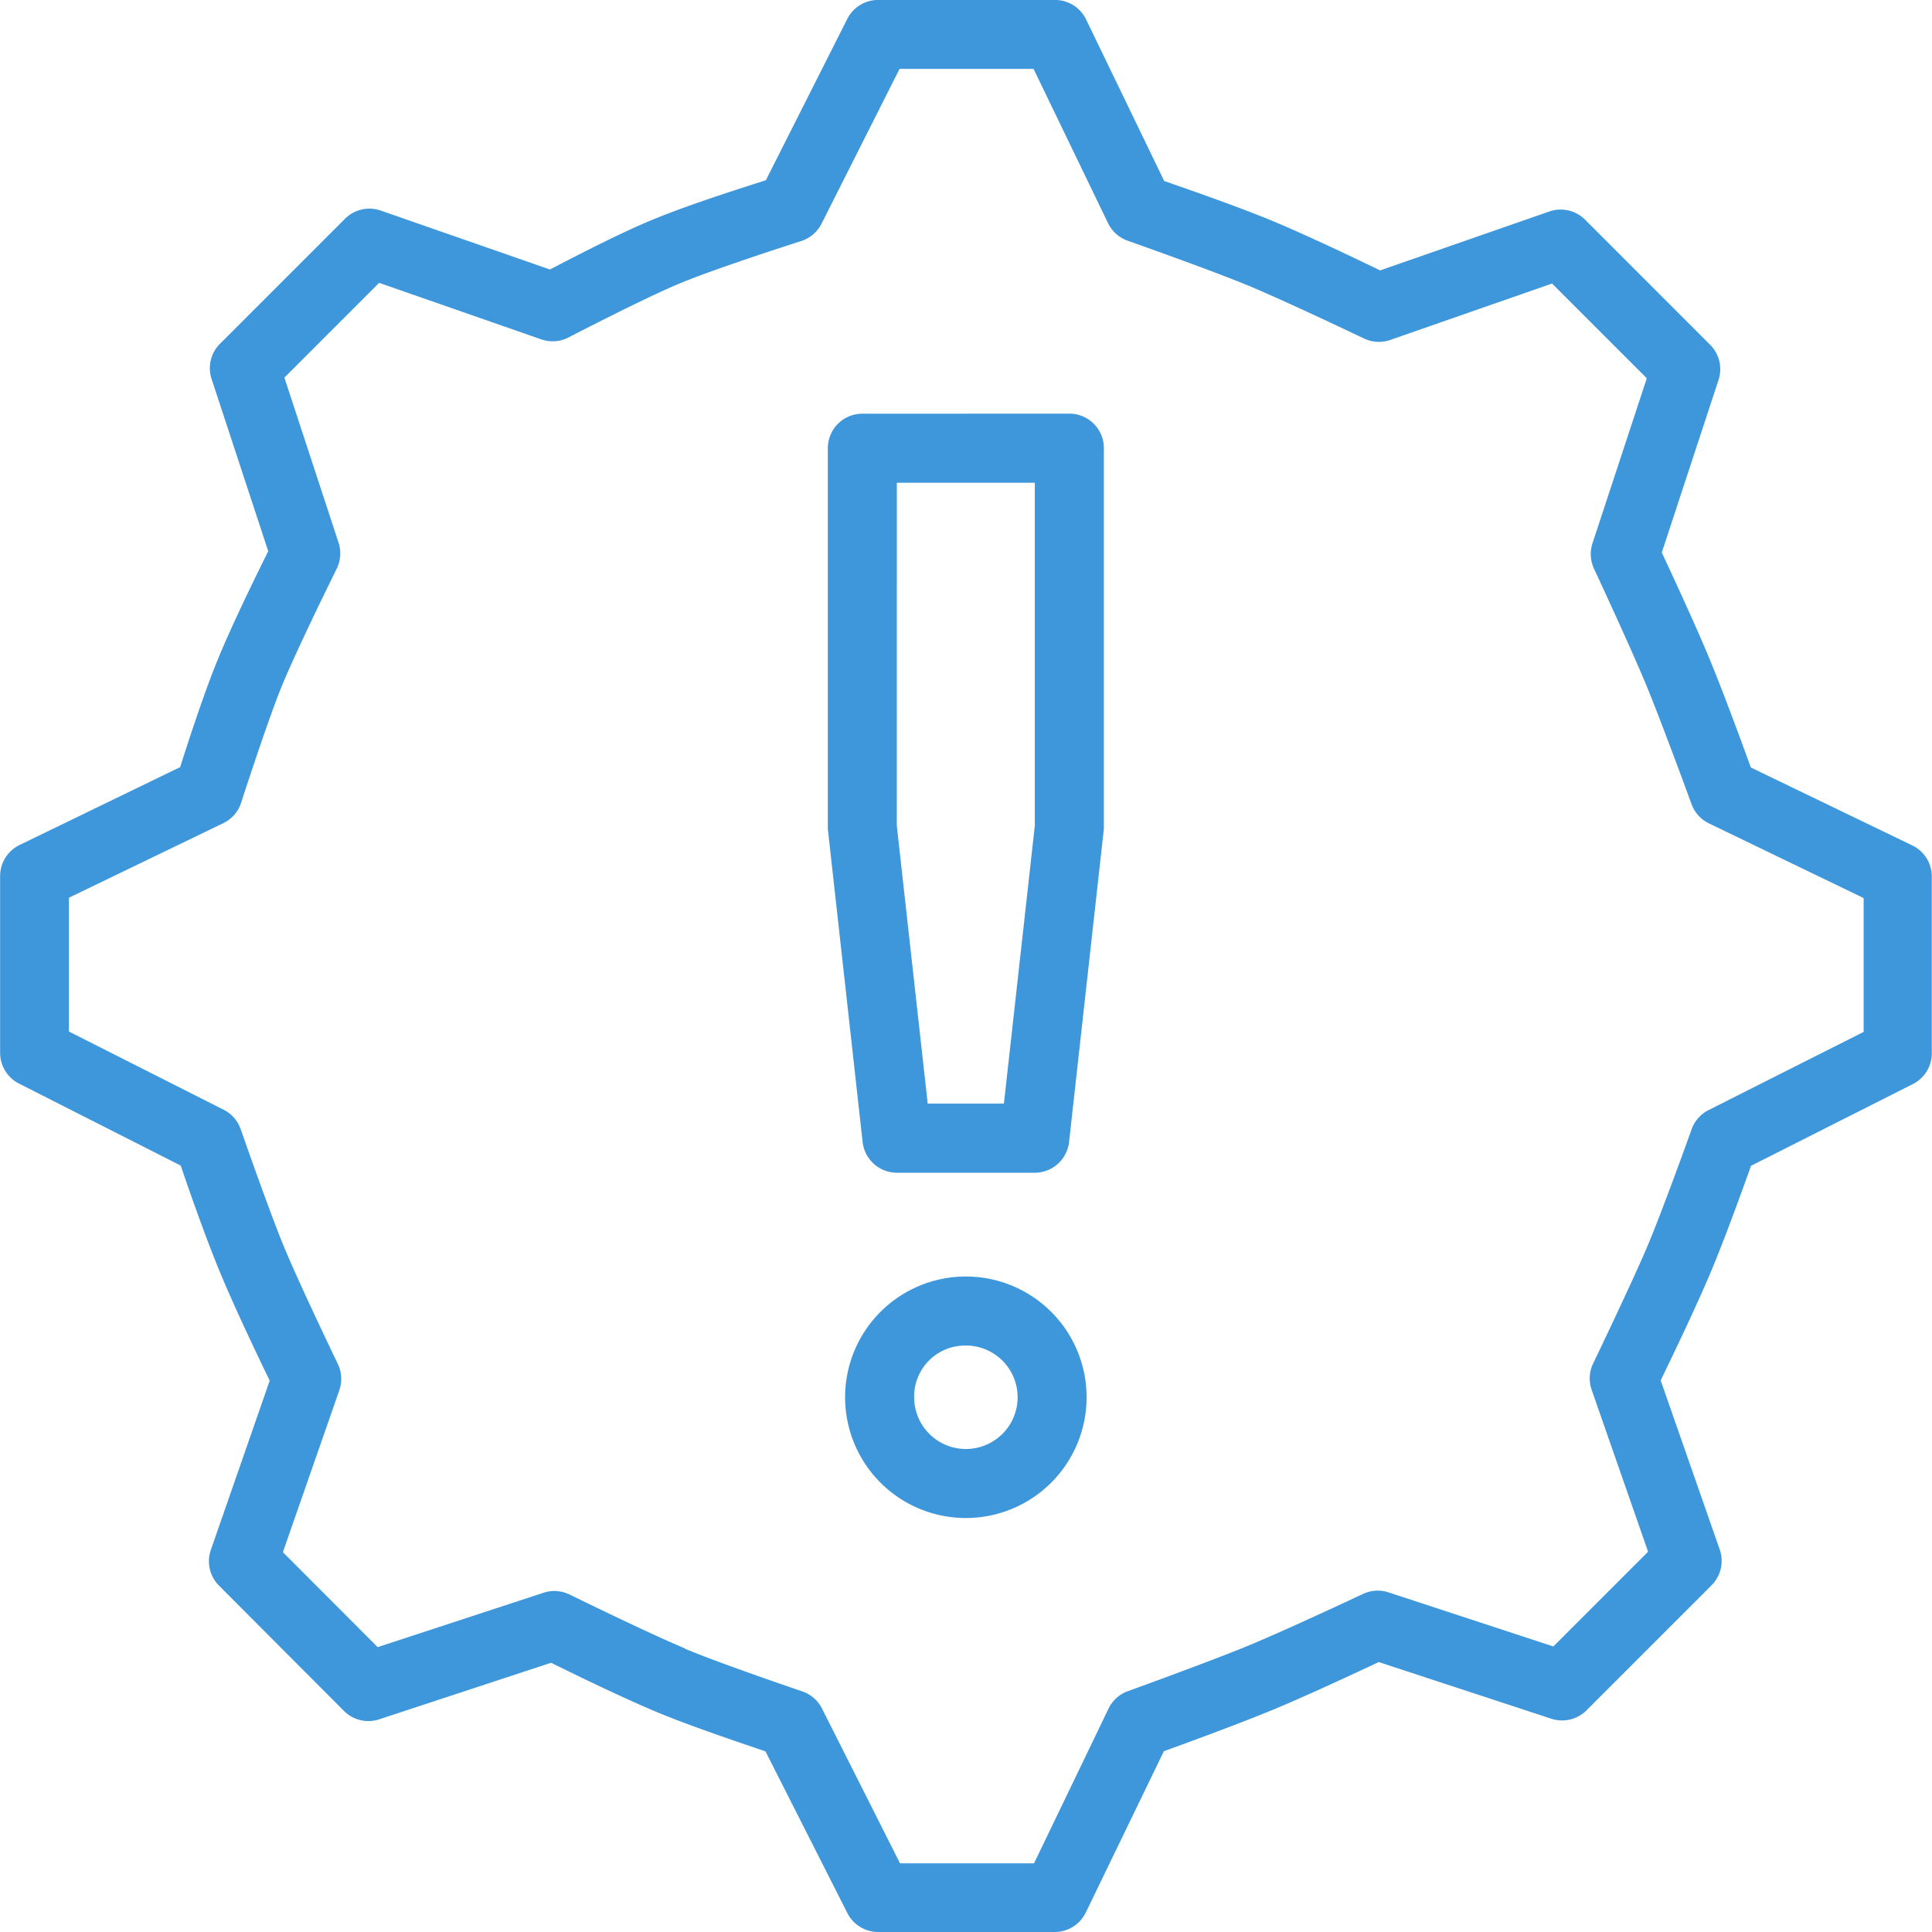 <svg xmlns="http://www.w3.org/2000/svg" xmlns:xlink="http://www.w3.org/1999/xlink" viewBox="-3425 7528 50 50">
  <defs>
    <style>
      .cls-1 {
        fill: #fff;
        stroke: #95989a;
      }

      .cls-2 {
        clip-path: url(#clip-path);
      }

      .cls-3, .cls-4 {
        fill: #3e97db;
      }

      .cls-3 {
        fill-rule: evenodd;
      }
    </style>
    <clipPath id="clip-path">
      <rect id="Rectangle_294" data-name="Rectangle 294" class="cls-1" width="50" height="50" transform="translate(258 1459)"/>
    </clipPath>
  </defs>
  <g id="Mask_Group_110" data-name="Mask Group 110" class="cls-2" transform="translate(-3683 6069)">
    <g id="_1" data-name="1" transform="translate(669.886 -677.525)">
      <path id="Path_653" data-name="Path 653" class="cls-3" d="M9.565,405.656a.893.893,0,0,0,.911.221l4.453-1.465c.358.179,1.773.875,2.759,1.286h0c.964.4,2.409.875,2.789,1.008l2.118,4.183a.893.893,0,0,0,.8.491h4.569a.893.893,0,0,0,.8-.5l2.023-4.179c.375-.135,1.875-.68,2.847-1.083.951-.394,2.359-1.058,2.714-1.224l4.462,1.465a.893.893,0,0,0,.915-.216l3.234-3.234a.893.893,0,0,0,.213-.928l-1.528-4.376c.175-.361.865-1.784,1.274-2.75s.934-2.44,1.065-2.805l4.187-2.114a.893.893,0,0,0,.491-.8v-4.574a.893.893,0,0,0-.5-.8l-4.183-2.019c-.136-.375-.67-1.844-1.065-2.8s-1.075-2.408-1.24-2.764l1.469-4.467a.893.893,0,0,0-.22-.911l-3.234-3.235a.893.893,0,0,0-.928-.212l-4.376,1.524c-.364-.176-1.781-.861-2.75-1.265s-2.459-.916-2.839-1.049l-2.019-4.176a.893.893,0,0,0-.806-.509H23.394a.893.893,0,0,0-.8.49l-2.107,4.175c-.384.125-1.916.6-2.938,1.024-.97.4-2.284,1.1-2.652,1.286l-4.376-1.524a.893.893,0,0,0-.928.213l-3.234,3.234a.894.894,0,0,0-.216.915l1.465,4.454c-.179.36-.914,1.833-1.331,2.864-.384.946-.823,2.328-.949,2.723L1.169,383.25a.893.893,0,0,0-.5.8v4.574a.893.893,0,0,0,.491.8l4.184,2.122c.125.375.625,1.825,1.024,2.78.408.988,1.1,2.419,1.278,2.785L6.123,401.49a.893.893,0,0,0,.213.928Zm.875-1.648L7.987,401.55l1.461-4.192a.893.893,0,0,0-.041-.683s-.989-2.054-1.394-3.034c-.391-.948-1.115-3.03-1.115-3.03a.894.894,0,0,0-.44-.509L2.45,388.076v-3.463l4-1.932a.892.892,0,0,0,.458-.533s.668-2.067,1.036-2.975c.4-.986,1.436-3.075,1.436-3.075a.894.894,0,0,0,.046-.679l-1.4-4.267,2.452-2.452,4.191,1.461a.893.893,0,0,0,.708-.047s1.956-1.015,2.868-1.394c.955-.4,3.15-1.1,3.15-1.1a.894.894,0,0,0,.529-.445l2.023-4.013h3.467l1.931,4a.893.893,0,0,0,.509.449s2.125.75,3.1,1.153,3.009,1.375,3.009,1.375a.893.893,0,0,0,.679.04l4.191-1.461,2.452,2.452-1.406,4.271a.893.893,0,0,0,.038.653s.949,2.036,1.356,3.022,1.17,3.075,1.17,3.075a.894.894,0,0,0,.454.5l4,1.931v3.463l-4.012,2.023a.892.892,0,0,0-.441.5s-.75,2.1-1.156,3.055-1.39,3-1.39,3a.893.893,0,0,0-.041.683l1.461,4.192-2.452,2.452-4.266-1.4a.893.893,0,0,0-.658.04s-2,.94-2.972,1.34c-.988.409-3.117,1.178-3.117,1.178a.892.892,0,0,0-.5.454l-1.926,4H23.958l-2.023-4.013a.894.894,0,0,0-.518-.44s-2.089-.708-3.025-1.1v-.008c-.959-.4-2.984-1.394-2.984-1.394a.893.893,0,0,0-.674-.047Z" transform="translate(-412.552 1775.145)"/>
      <path id="Path_654" data-name="Path 654" class="cls-4" d="M5.523,363.358a.893.893,0,0,0-.893.893v9.822a.89.89,0,0,0,.008.1l.893,8.037a.893.893,0,0,0,.886.791h3.57a.893.893,0,0,0,.886-.793l.893-8.037a.892.892,0,0,0,.008-.1v-9.822a.893.893,0,0,0-.893-.893Zm.893,1.786H9.987v8.876l-.8,7.192H7.215l-.8-7.192Z" transform="translate(-395.092 1783.874)"/>
      <path id="Path_655" data-name="Path 655" class="cls-4" d="M7.838,367.493a3.125,3.125,0,1,0,3.125,3.125A3.125,3.125,0,0,0,7.838,367.493Zm0,1.786A1.339,1.339,0,1,1,6.5,370.619a1.318,1.318,0,0,1,1.338-1.339Z" transform="translate(-394.728 1802.068)"/>
    </g>
  </g>
</svg>
